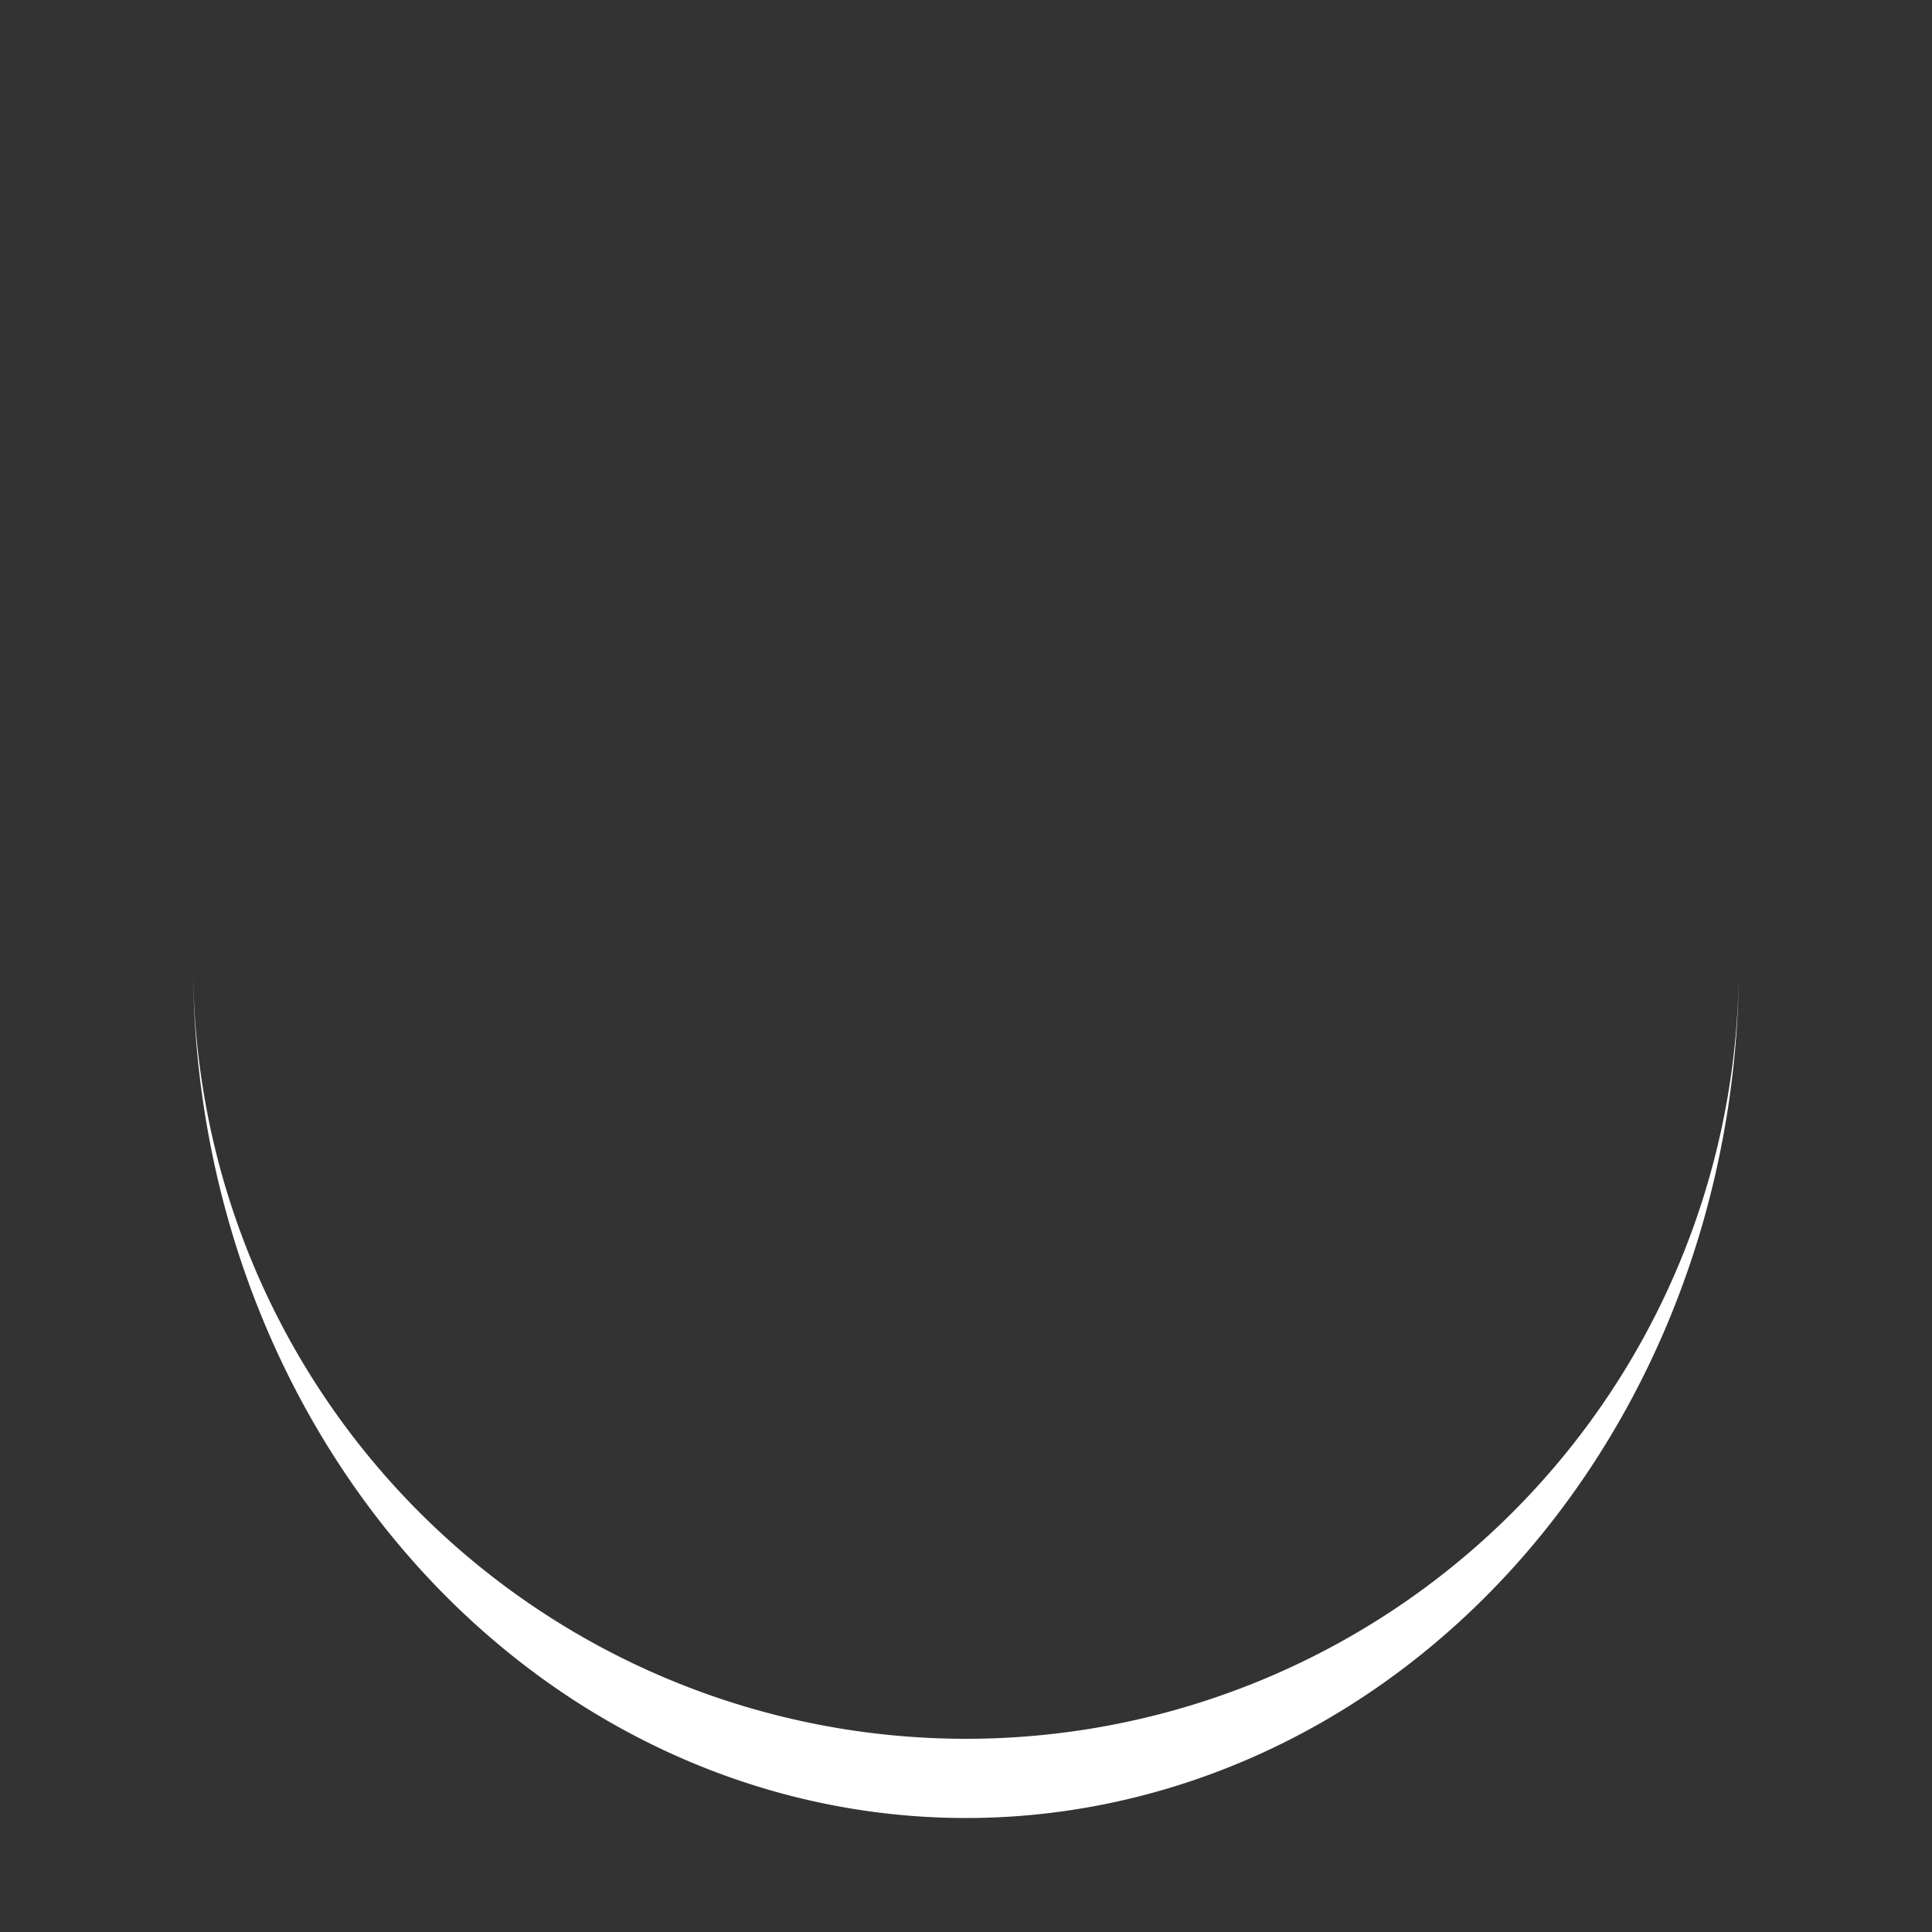 <?xml version="1.0" encoding="UTF-8"?>
<svg xmlns="http://www.w3.org/2000/svg" xmlns:xlink="http://www.w3.org/1999/xlink" width="34px" height="34px" viewBox="0 0 100 100" preserveAspectRatio="xMidYMid" style="margin-right:-2px;display:block;background-repeat-y:initial;background-repeat-x:initial;animation-play-state:paused"><rect x="0" y="0" width="100" height="100" fill="#333333" stroke="none"/><path d="M10 50A40 40 0 0 0 90 50A40 44.1 0 0 1 10 50" fill="#ffffff" stroke="none" transform="matrix(1,0,0,1,0,0)" style="transform:matrix(1, 0, 0, 1, 0, 0);animation-play-state:paused"/><!-- generated by https://loading.io/ --></svg>